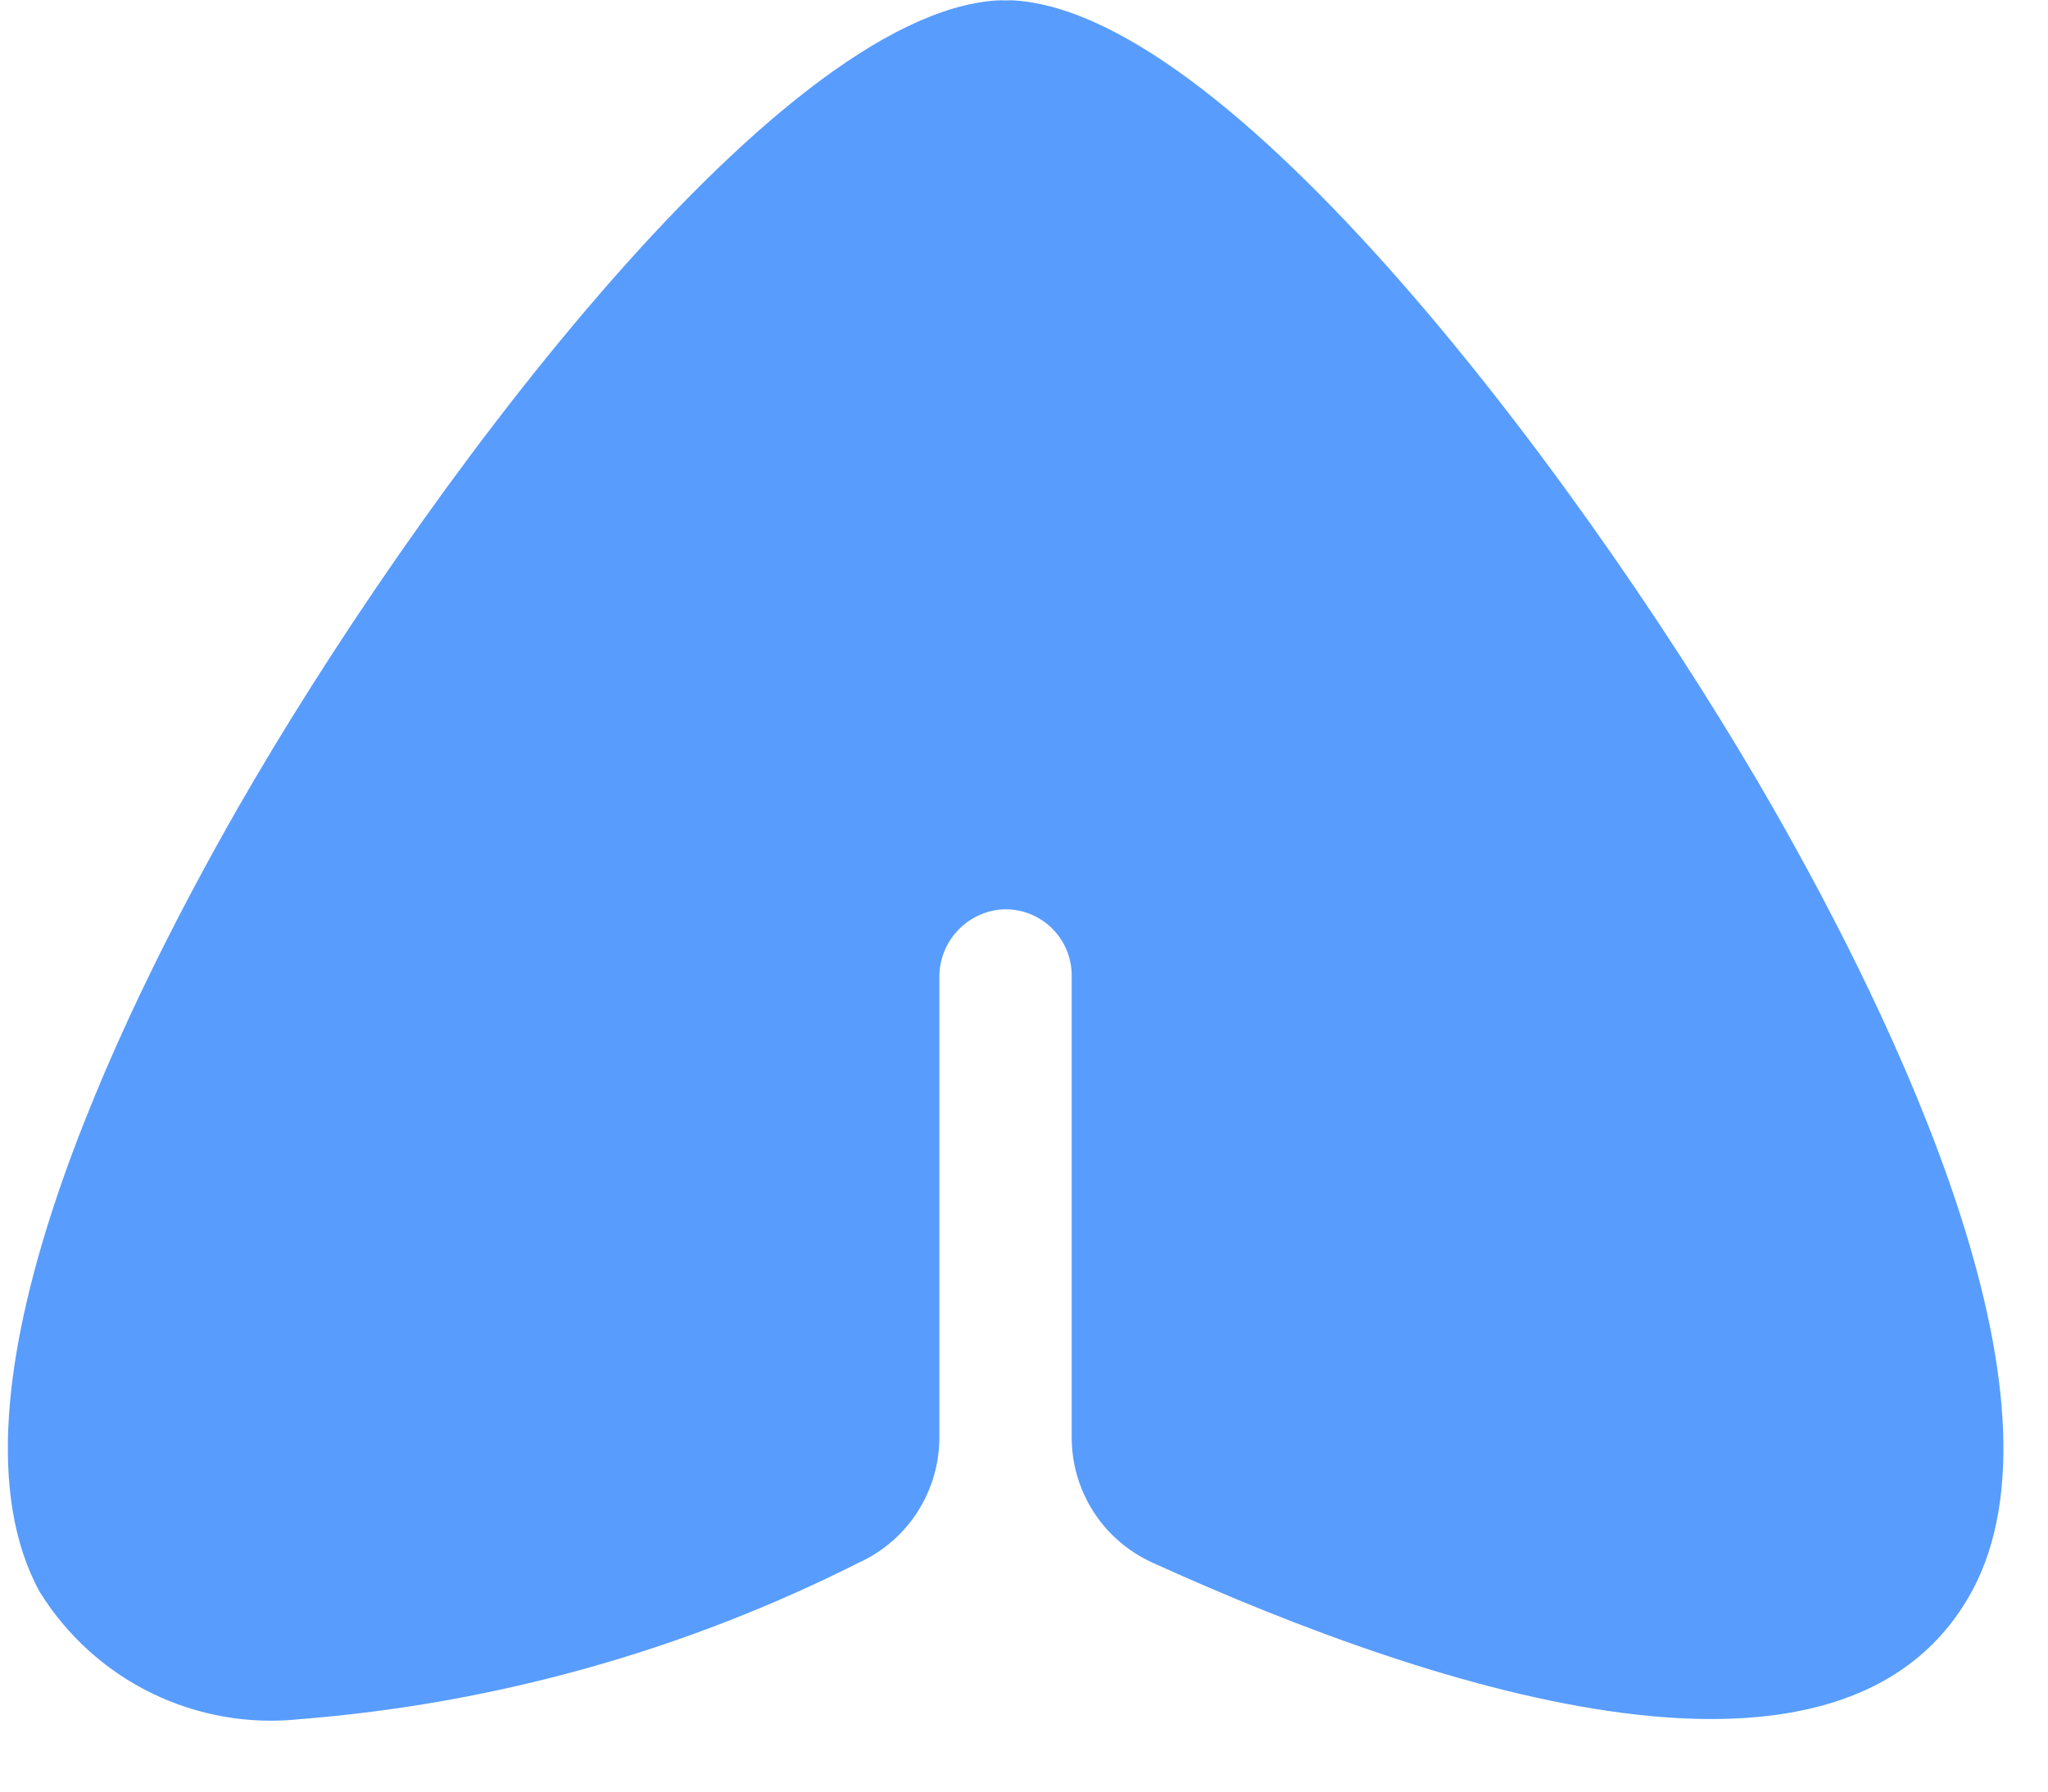 <svg  viewBox="0 0 24 21" fill="none" xmlns="http://www.w3.org/2000/svg">
<path d="M20.783 9.478C18.729 5.886 14.514 0.171 11.883 0.005C11.85 0.003 11.816 0.003 11.783 0.005C11.749 0.003 11.716 0.003 11.683 0.005C9.054 0.171 4.839 5.886 2.783 9.479C1.383 11.928 -0.781 16.379 0.464 18.657C0.78 19.168 1.233 19.58 1.773 19.844C2.313 20.109 2.916 20.215 3.514 20.151C5.795 19.971 8.02 19.348 10.063 18.317C10.345 18.189 10.584 17.983 10.751 17.723C10.919 17.462 11.008 17.16 11.008 16.85V11.46C11.005 11.26 11.079 11.066 11.213 10.918C11.347 10.77 11.532 10.677 11.732 10.66C11.838 10.653 11.944 10.668 12.044 10.703C12.144 10.739 12.236 10.795 12.313 10.867C12.391 10.94 12.453 11.028 12.495 11.125C12.537 11.223 12.559 11.328 12.559 11.434V16.849C12.559 17.159 12.648 17.462 12.816 17.722C12.984 17.983 13.224 18.189 13.506 18.317C16.906 19.86 21.627 21.361 23.106 18.656C24.351 16.375 22.183 11.927 20.783 9.478Z" fill="#589CFE"/>
</svg>
